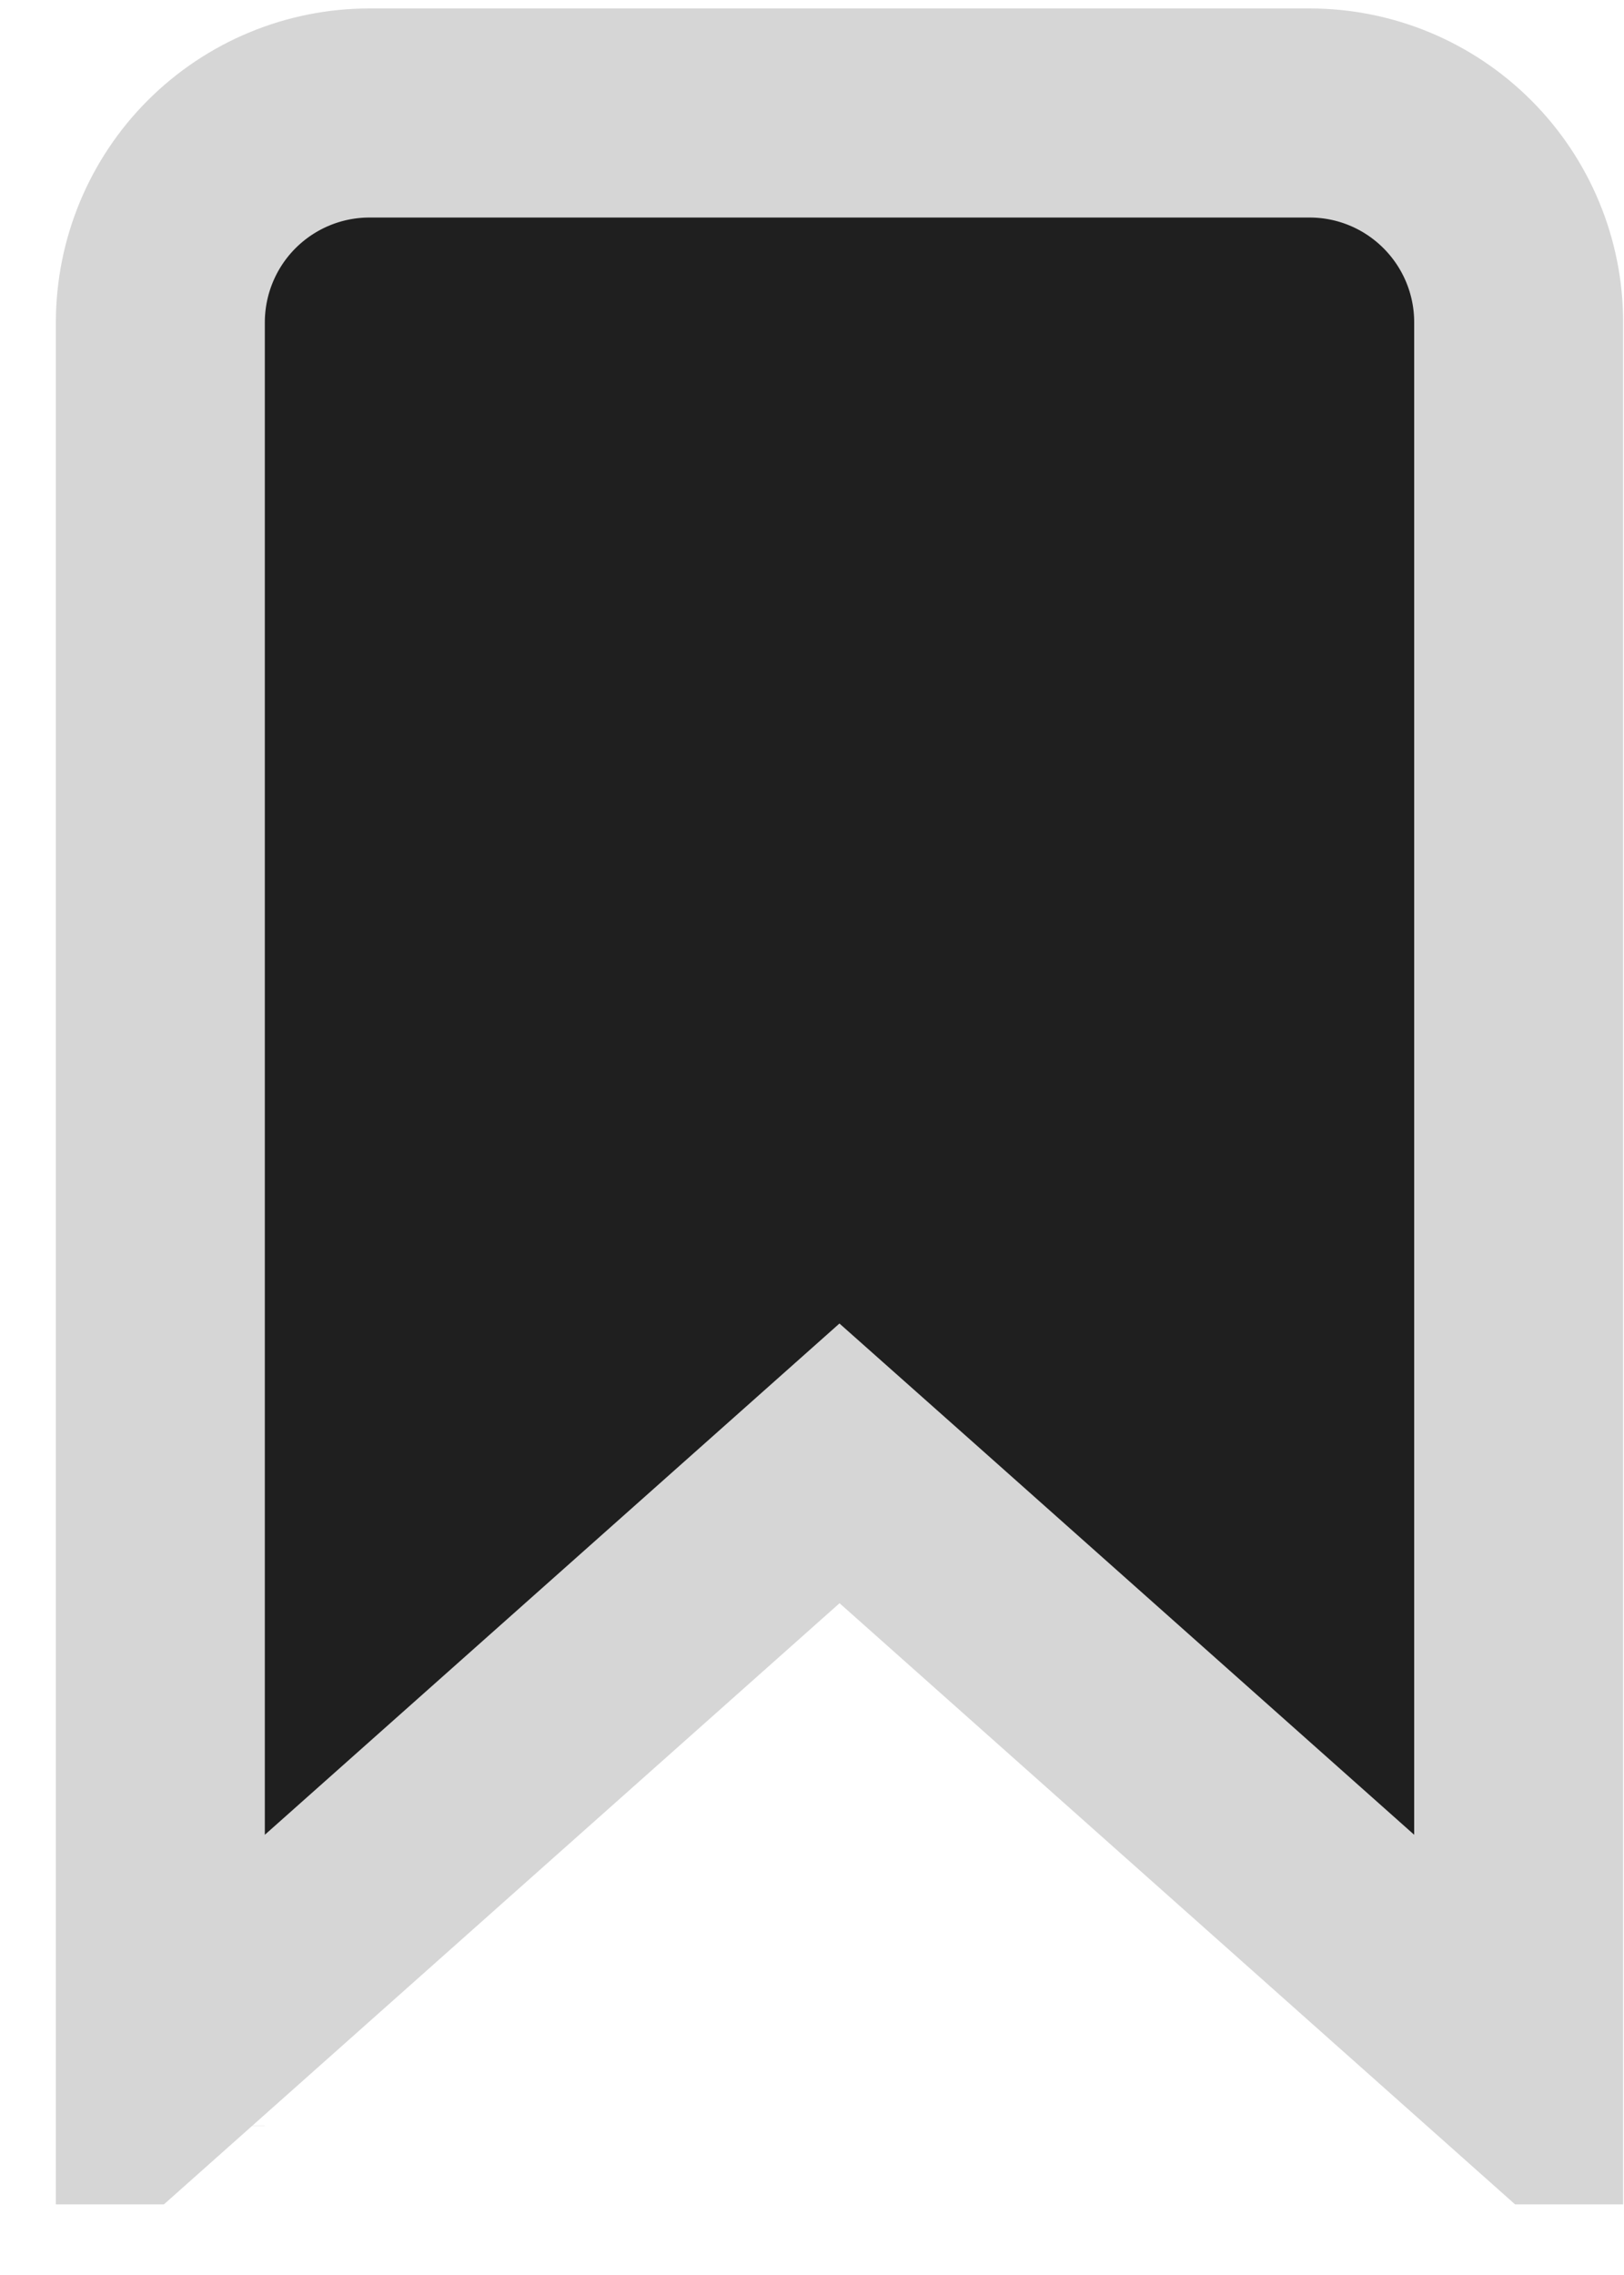 <svg width="15" height="21" viewBox="0 0 15 21" fill="none" xmlns="http://www.w3.org/2000/svg">
<g id="Vector" clip-path="url(#clip0_1_338)">
<path id="Vector_2" d="M8.396 14.078L7.754 13.508L7.113 14.078L1.481 19.086V2.974C1.482 2.462 1.685 1.971 2.047 1.609C2.409 1.247 2.9 1.043 3.412 1.043H12.097C12.609 1.043 13.099 1.247 13.461 1.609C13.823 1.971 14.027 2.462 14.027 2.974V19.086L8.396 14.078ZM1.481 19.624V19.622C1.481 19.622 1.481 19.623 1.481 19.624Z" fill="#1F1F1F" stroke="#D6D6D6" stroke-width="1.93"/>
</g>
<defs>
<clipPath id="clip0_1_338">
<rect width="14.477" height="20.27" fill="white" transform="translate(0.516 0.078)"/>
</clipPath>
</defs>
</svg>
